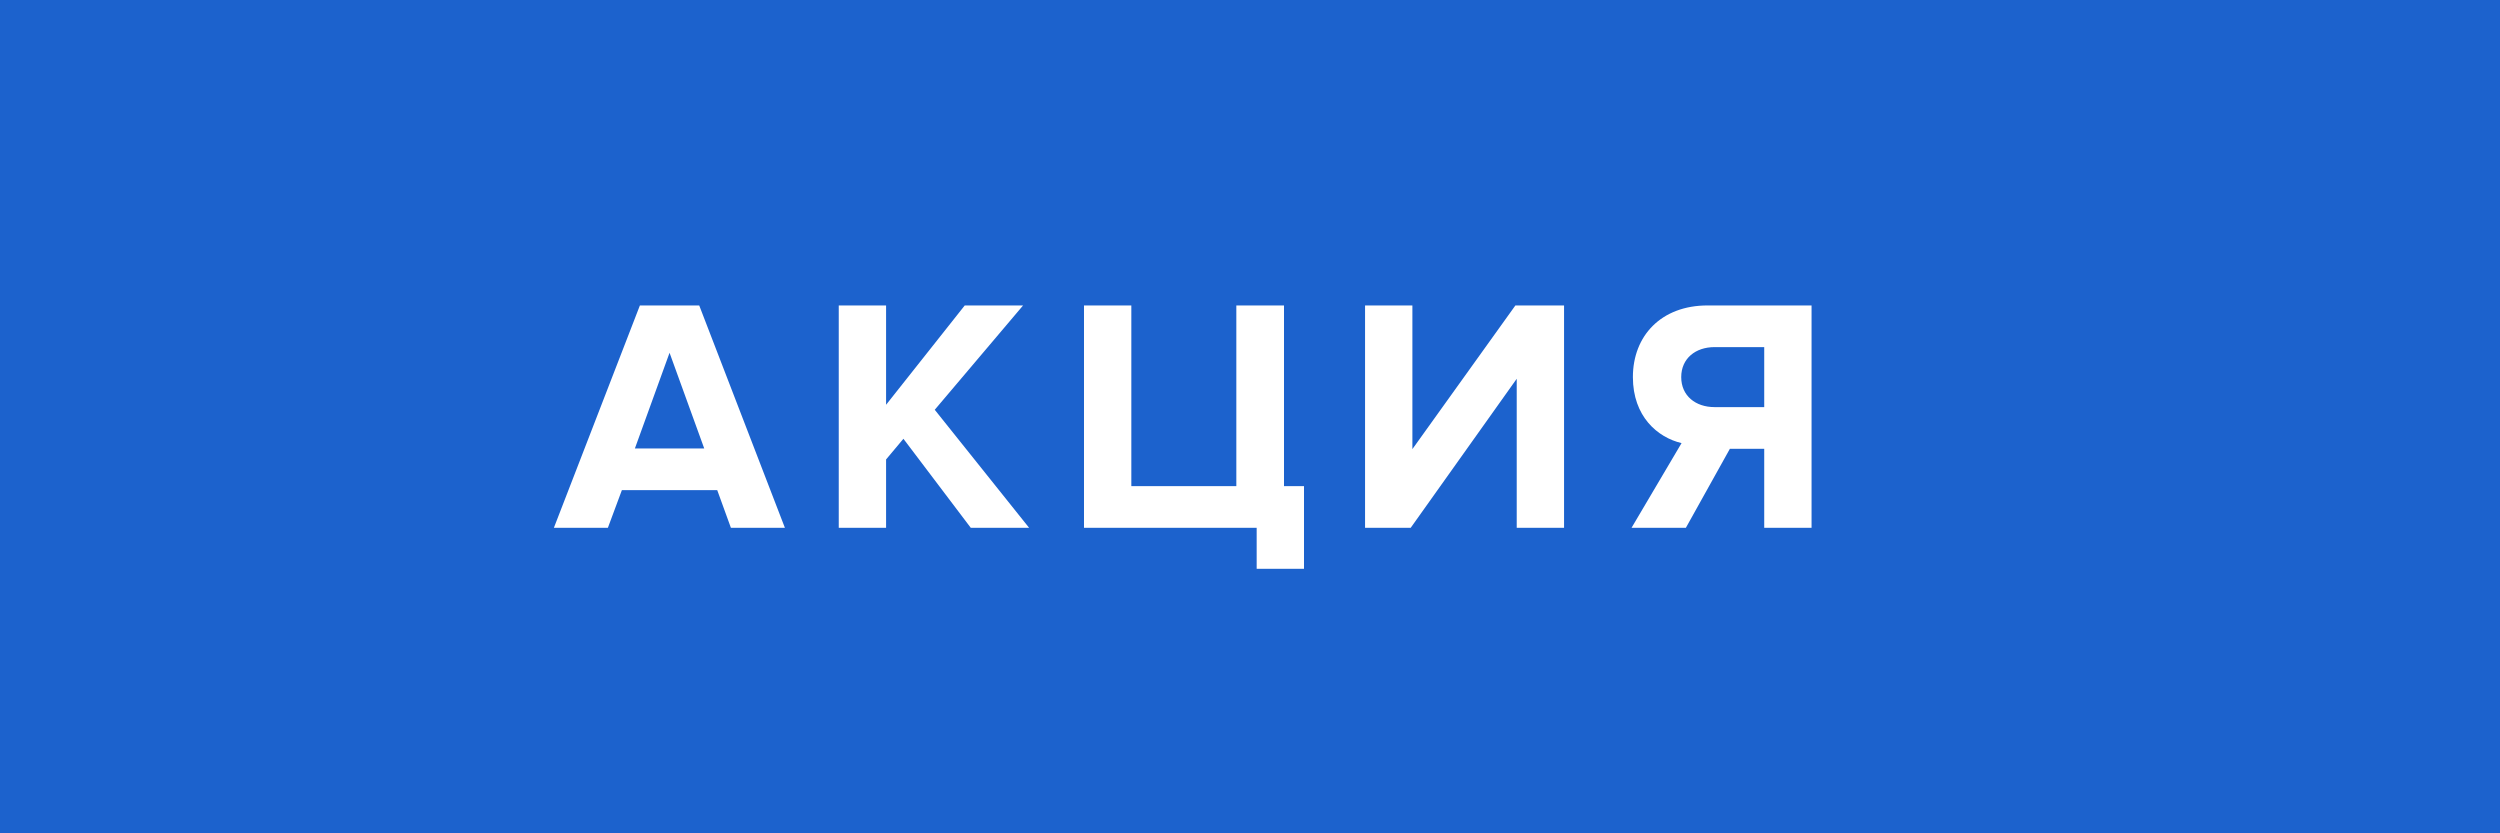 <svg width="90" height="30" viewBox="0 0 90 30" fill="none" xmlns="http://www.w3.org/2000/svg">
<rect width="90" height="30" fill="#1C62CD"/>
<path d="M28.256 19L25.172 10.996H23.036L19.94 19H21.884L22.388 17.644H25.82L26.312 19H28.256ZM25.352 16.144H22.856L24.104 12.7L25.352 16.144ZM37.047 19L33.651 14.752L36.831 10.996H34.731L31.899 14.572V10.996H30.195V19H31.899V16.54L32.523 15.796L34.947 19H37.047ZM45.24 20.476H46.944V17.5H46.224V10.996H44.508V17.5H40.728V10.996H39.024V19H45.24V20.476ZM50.786 19L54.602 13.636V19H56.306V10.996H54.554L50.846 16.168V10.996H49.142V19H50.786ZM60.692 19L62.276 16.156H63.512V19H65.216V10.996H61.472C59.804 10.996 58.784 12.088 58.784 13.576C58.784 14.992 59.672 15.748 60.536 15.952L58.736 19H60.692ZM61.724 14.656C61.04 14.656 60.524 14.248 60.524 13.576C60.524 12.904 61.04 12.496 61.724 12.496H63.512V14.656H61.724Z" fill="white"/>
</svg>
